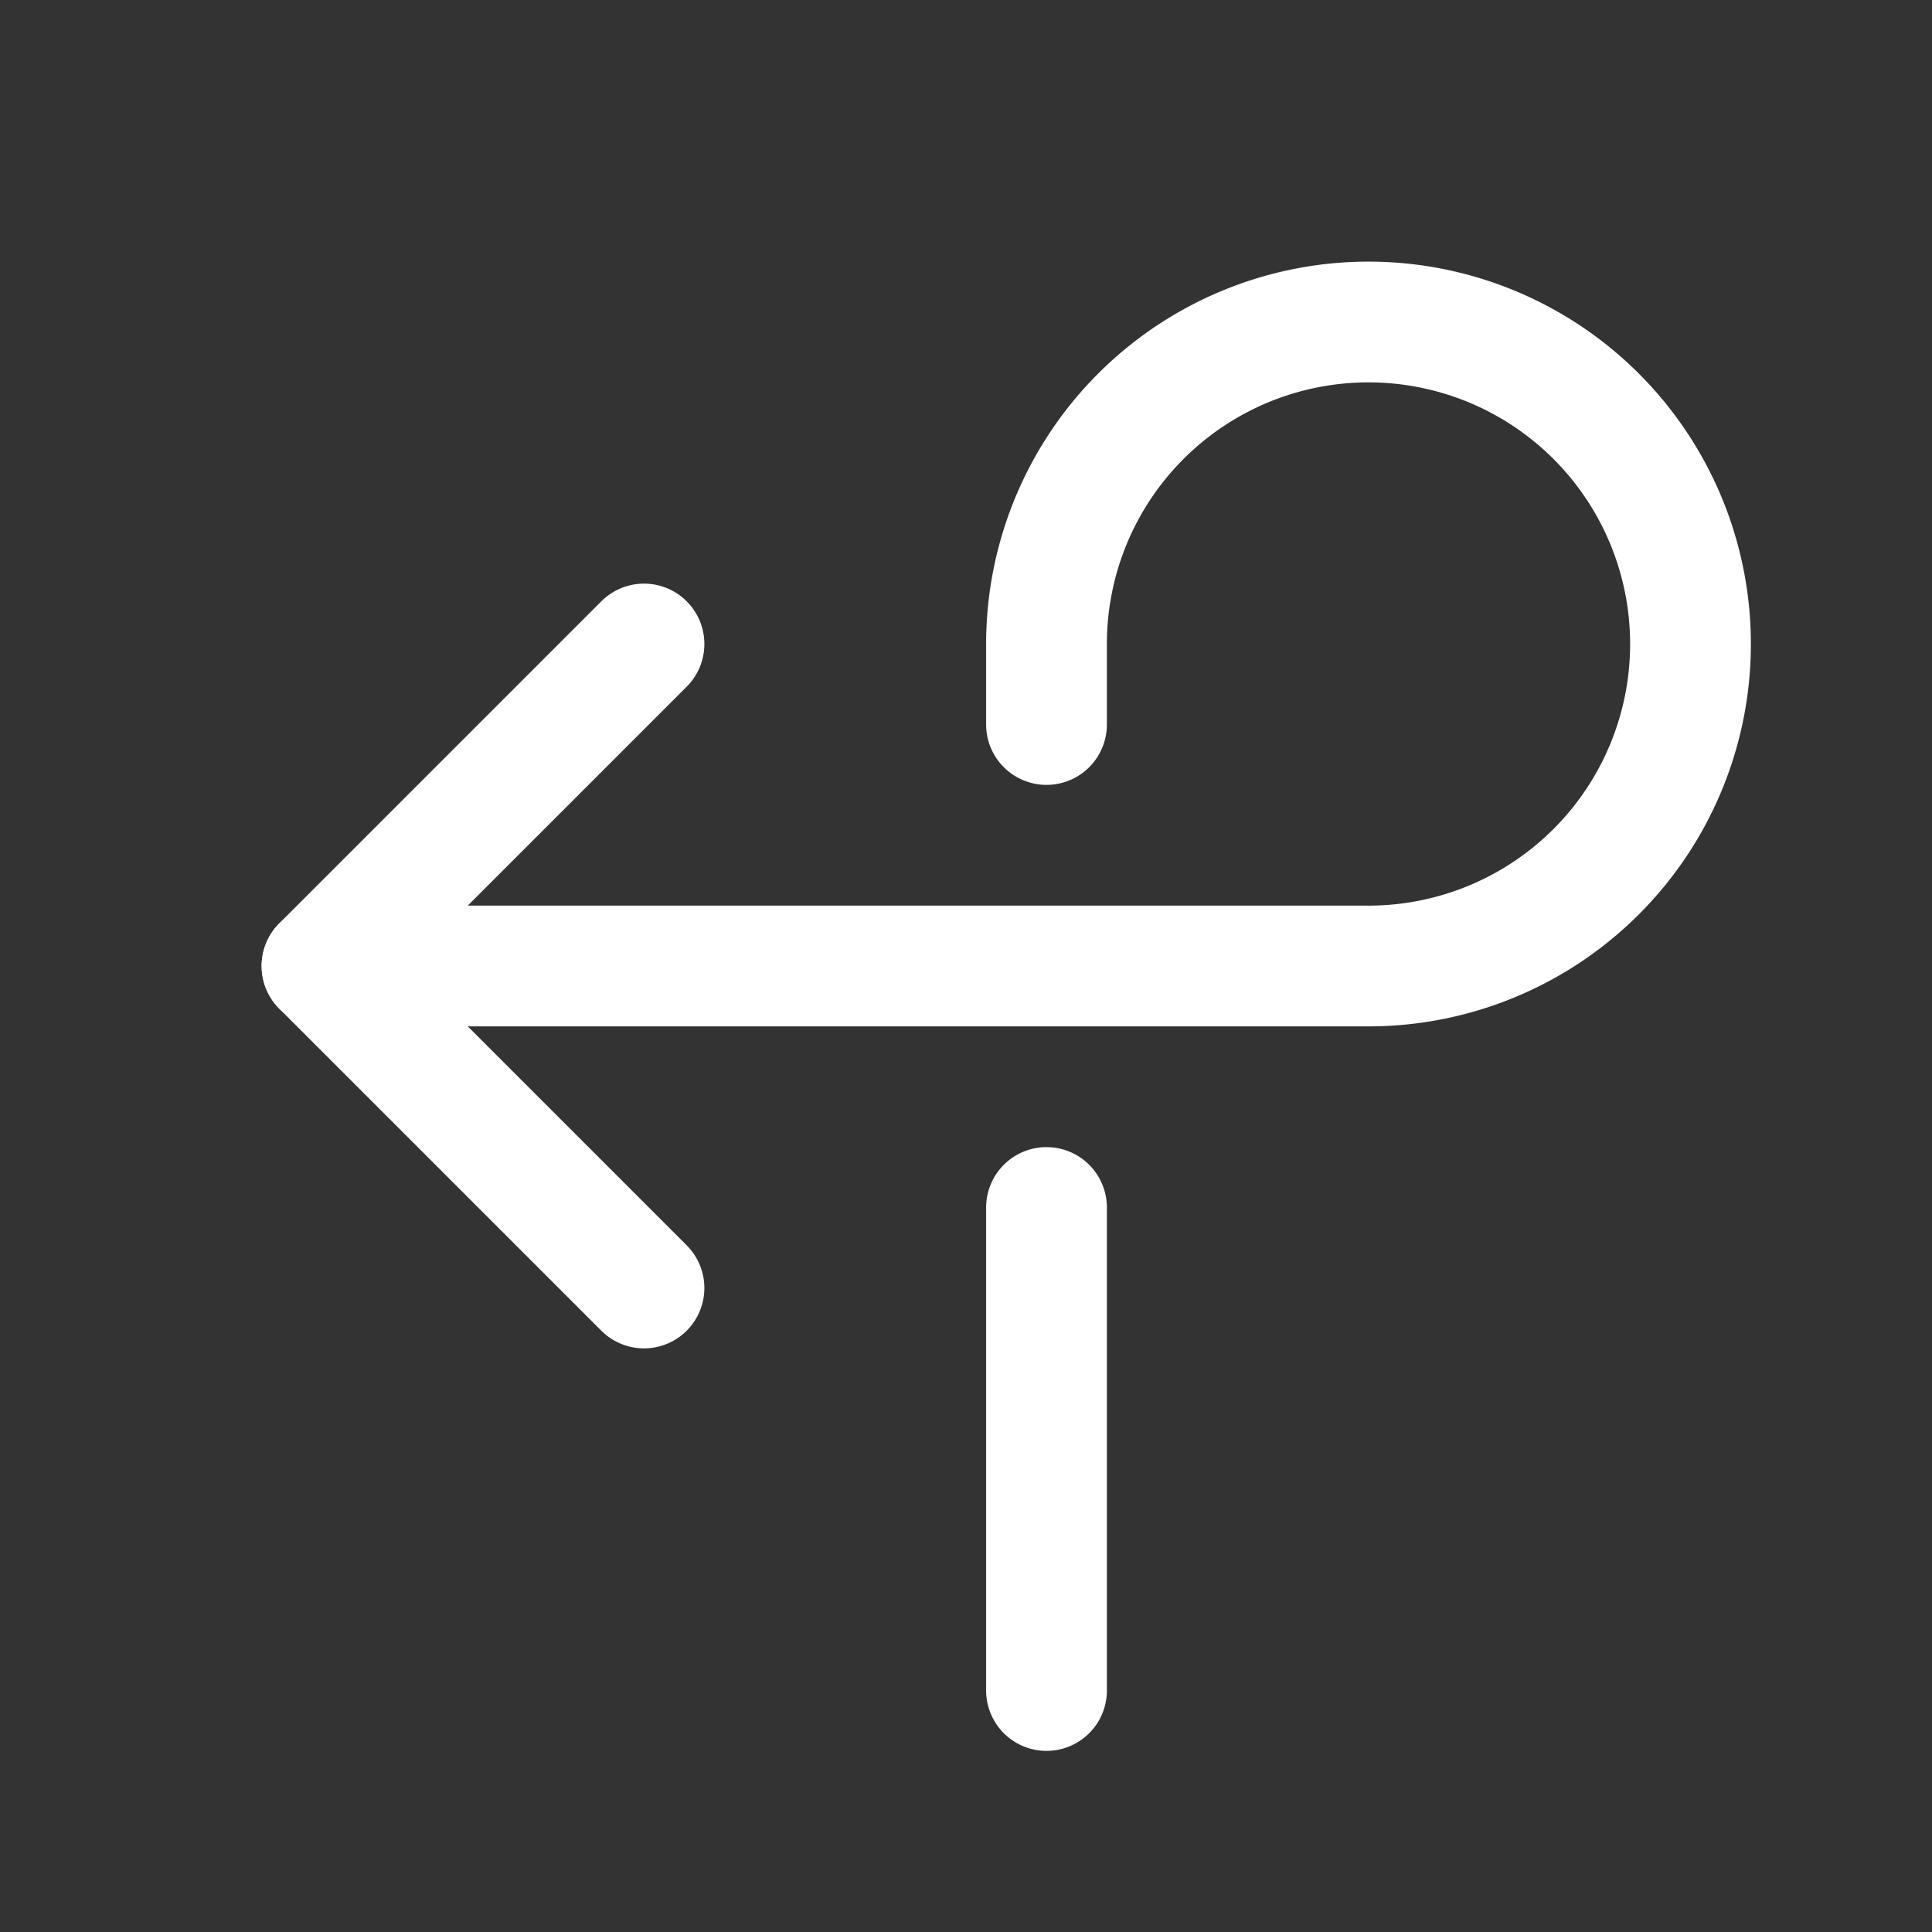 <svg xmlns="http://www.w3.org/2000/svg" class="icon icon-tabler icon-tabler-arrow-loop-left-2" width="24" height="24" viewBox="0 0 24 24" stroke-width="1.5" stroke="#ffffff" fill="none" stroke-linecap="round" stroke-linejoin="round"><rect x="0" y="0" width="24" height="24" fill="#333333" stroke="none"/>  <path stroke="none" d="M0 0h24v24H0z" fill="none"/>  <path d="M13 21v-6m0 -6v-1a4 4 0 1 1 4 4h-13" />  <path d="M8 16l-4 -4l4 -4" /></svg>
